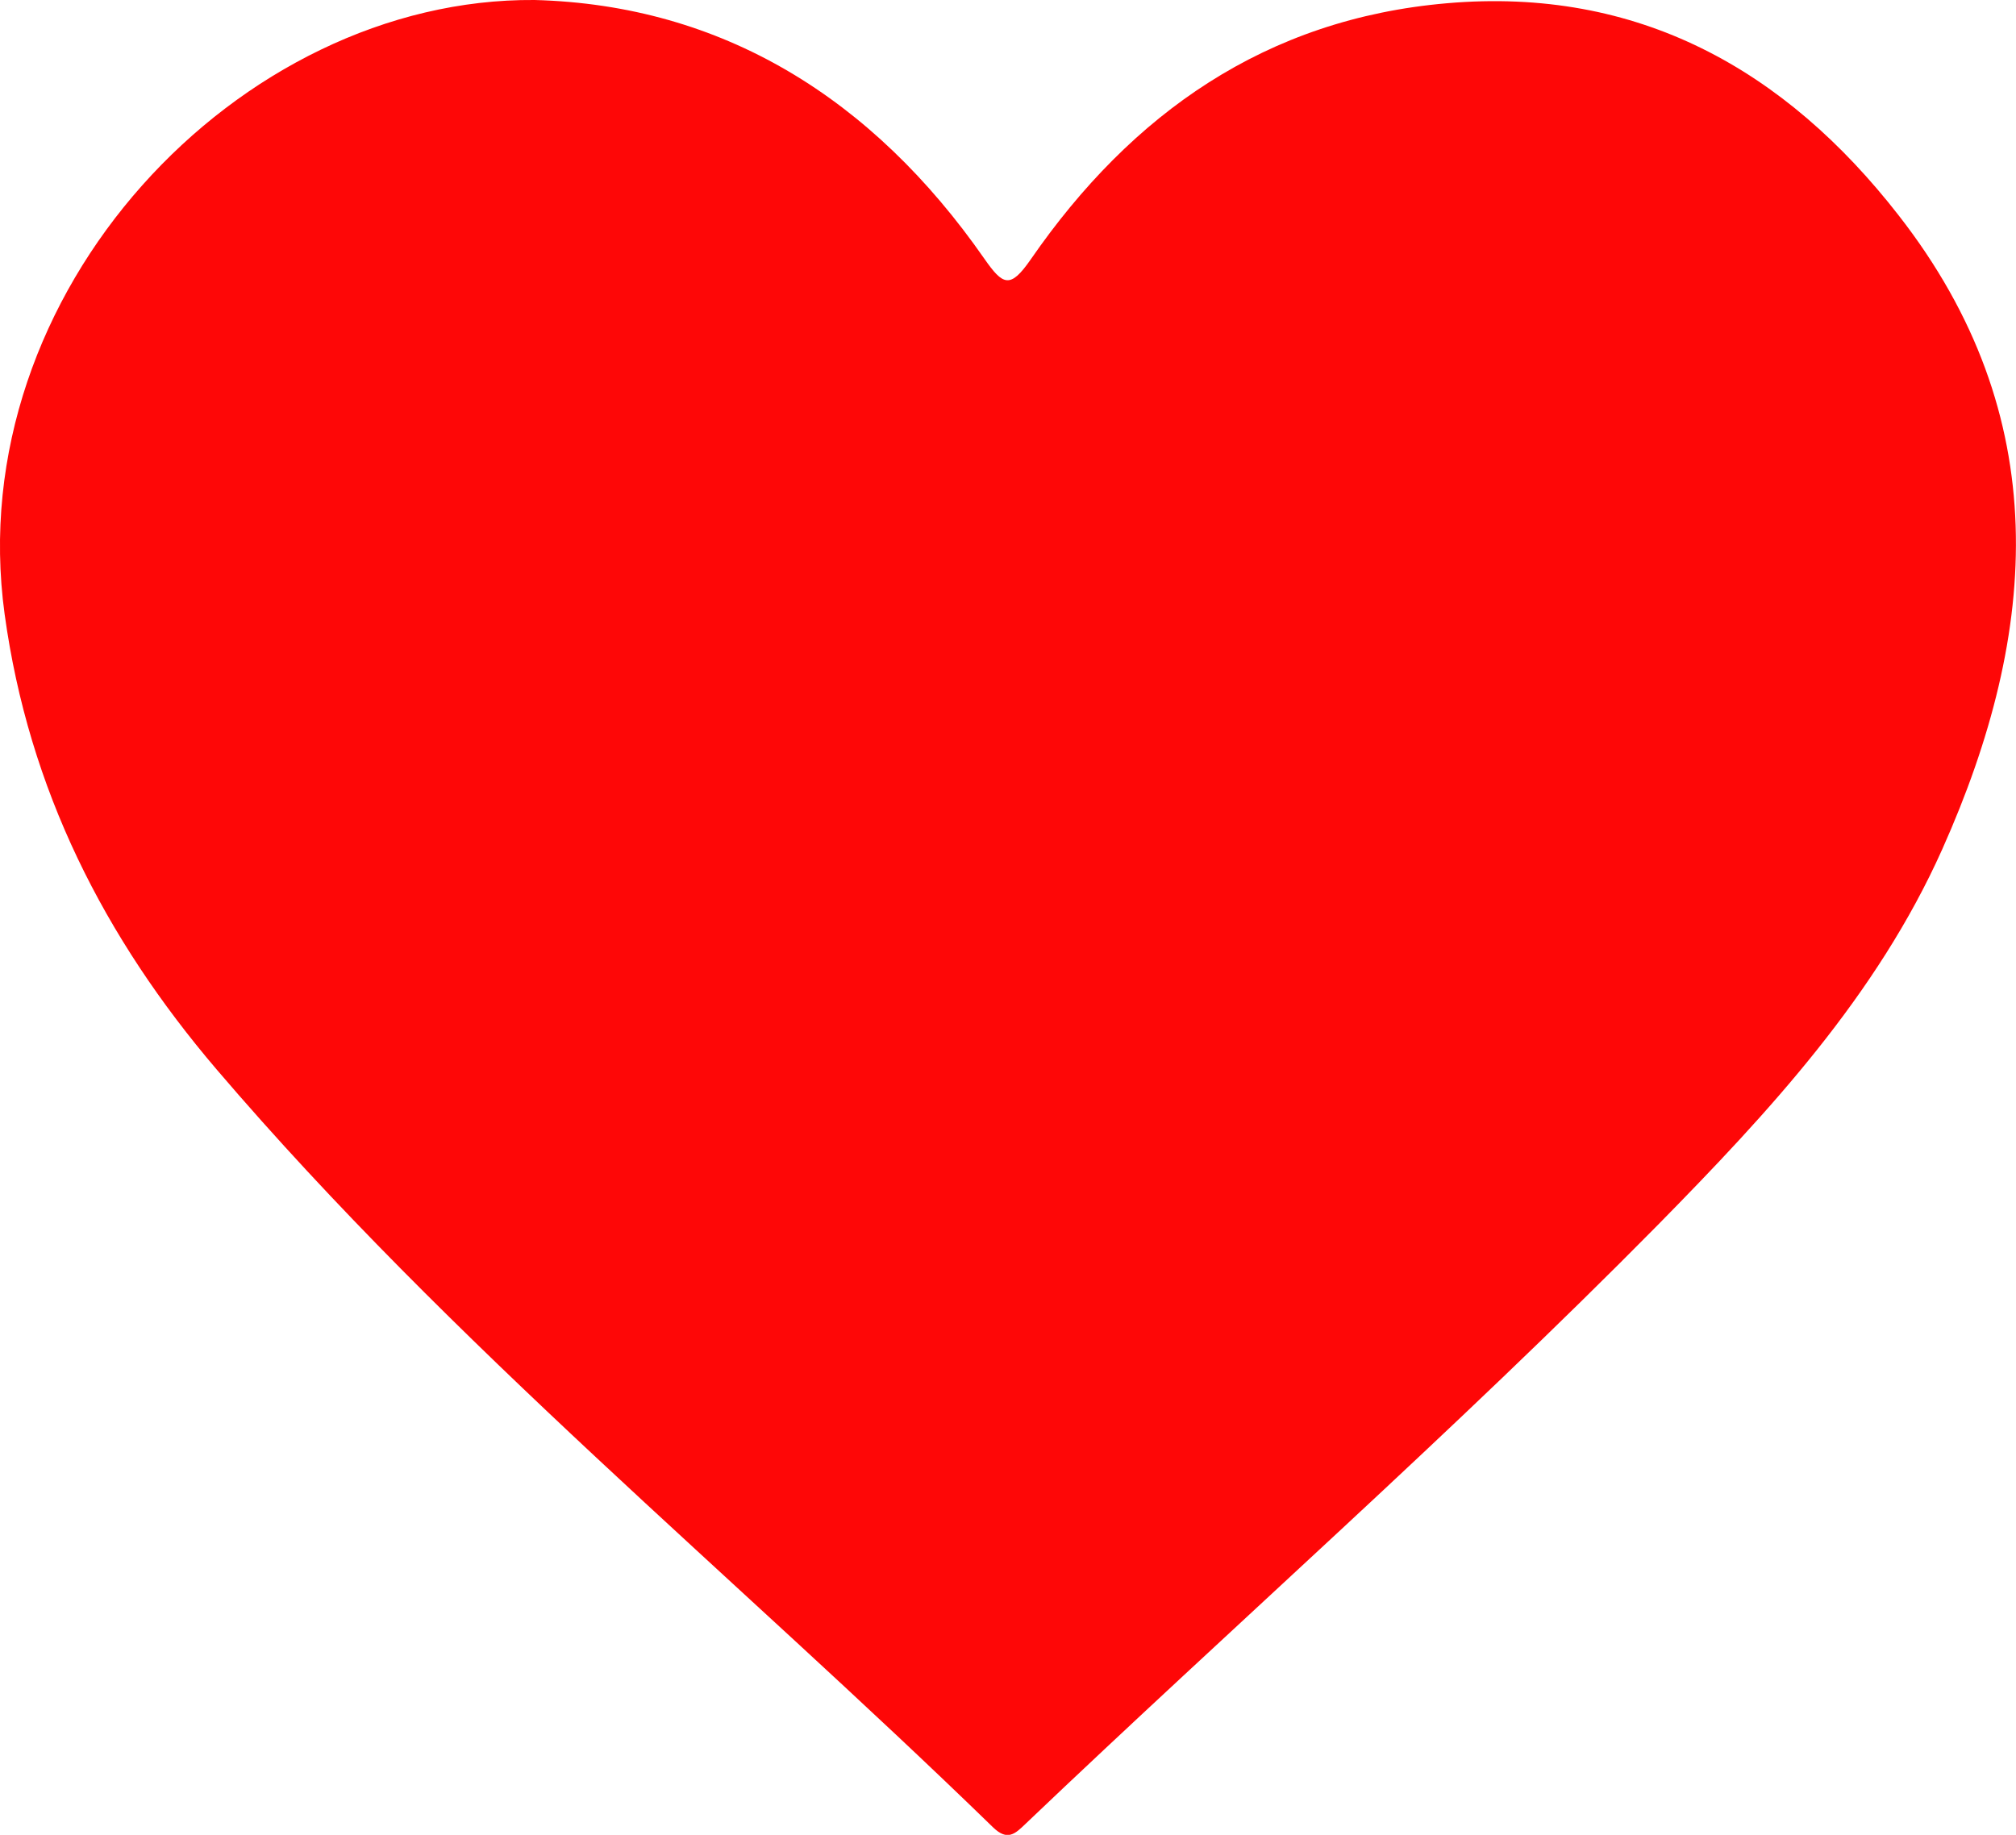 <svg xmlns="http://www.w3.org/2000/svg" viewBox="0 0 248.47 226.19"><defs><style>.cls-1{fill:#fe0707;}</style></defs><g id="Layer_2" data-name="Layer 2"><g id="Layer_1-2" data-name="Layer 1"><path class="cls-1" d="M65.89,0c23.13.62,41.64,12.1,55.4,31.85,2.32,3.33,3.2,3.81,5.76.11,12.44-18,29-29.64,51.29-31.56C201.85-1.64,220,8.55,234,26.54c19.27,24.69,17.4,51.26,5.39,78.13C231.32,122.73,218,137.1,204.33,151c-25.13,25.48-52,49.11-77.9,73.8-1.31,1.26-2.25,2.2-4.05.45-31.94-31.07-66.61-59.38-95.66-93.39C12.87,115.63,3.54,97.33.57,75.71-4.88,36,29.45-.29,65.89,0Z"/></g></g></svg>